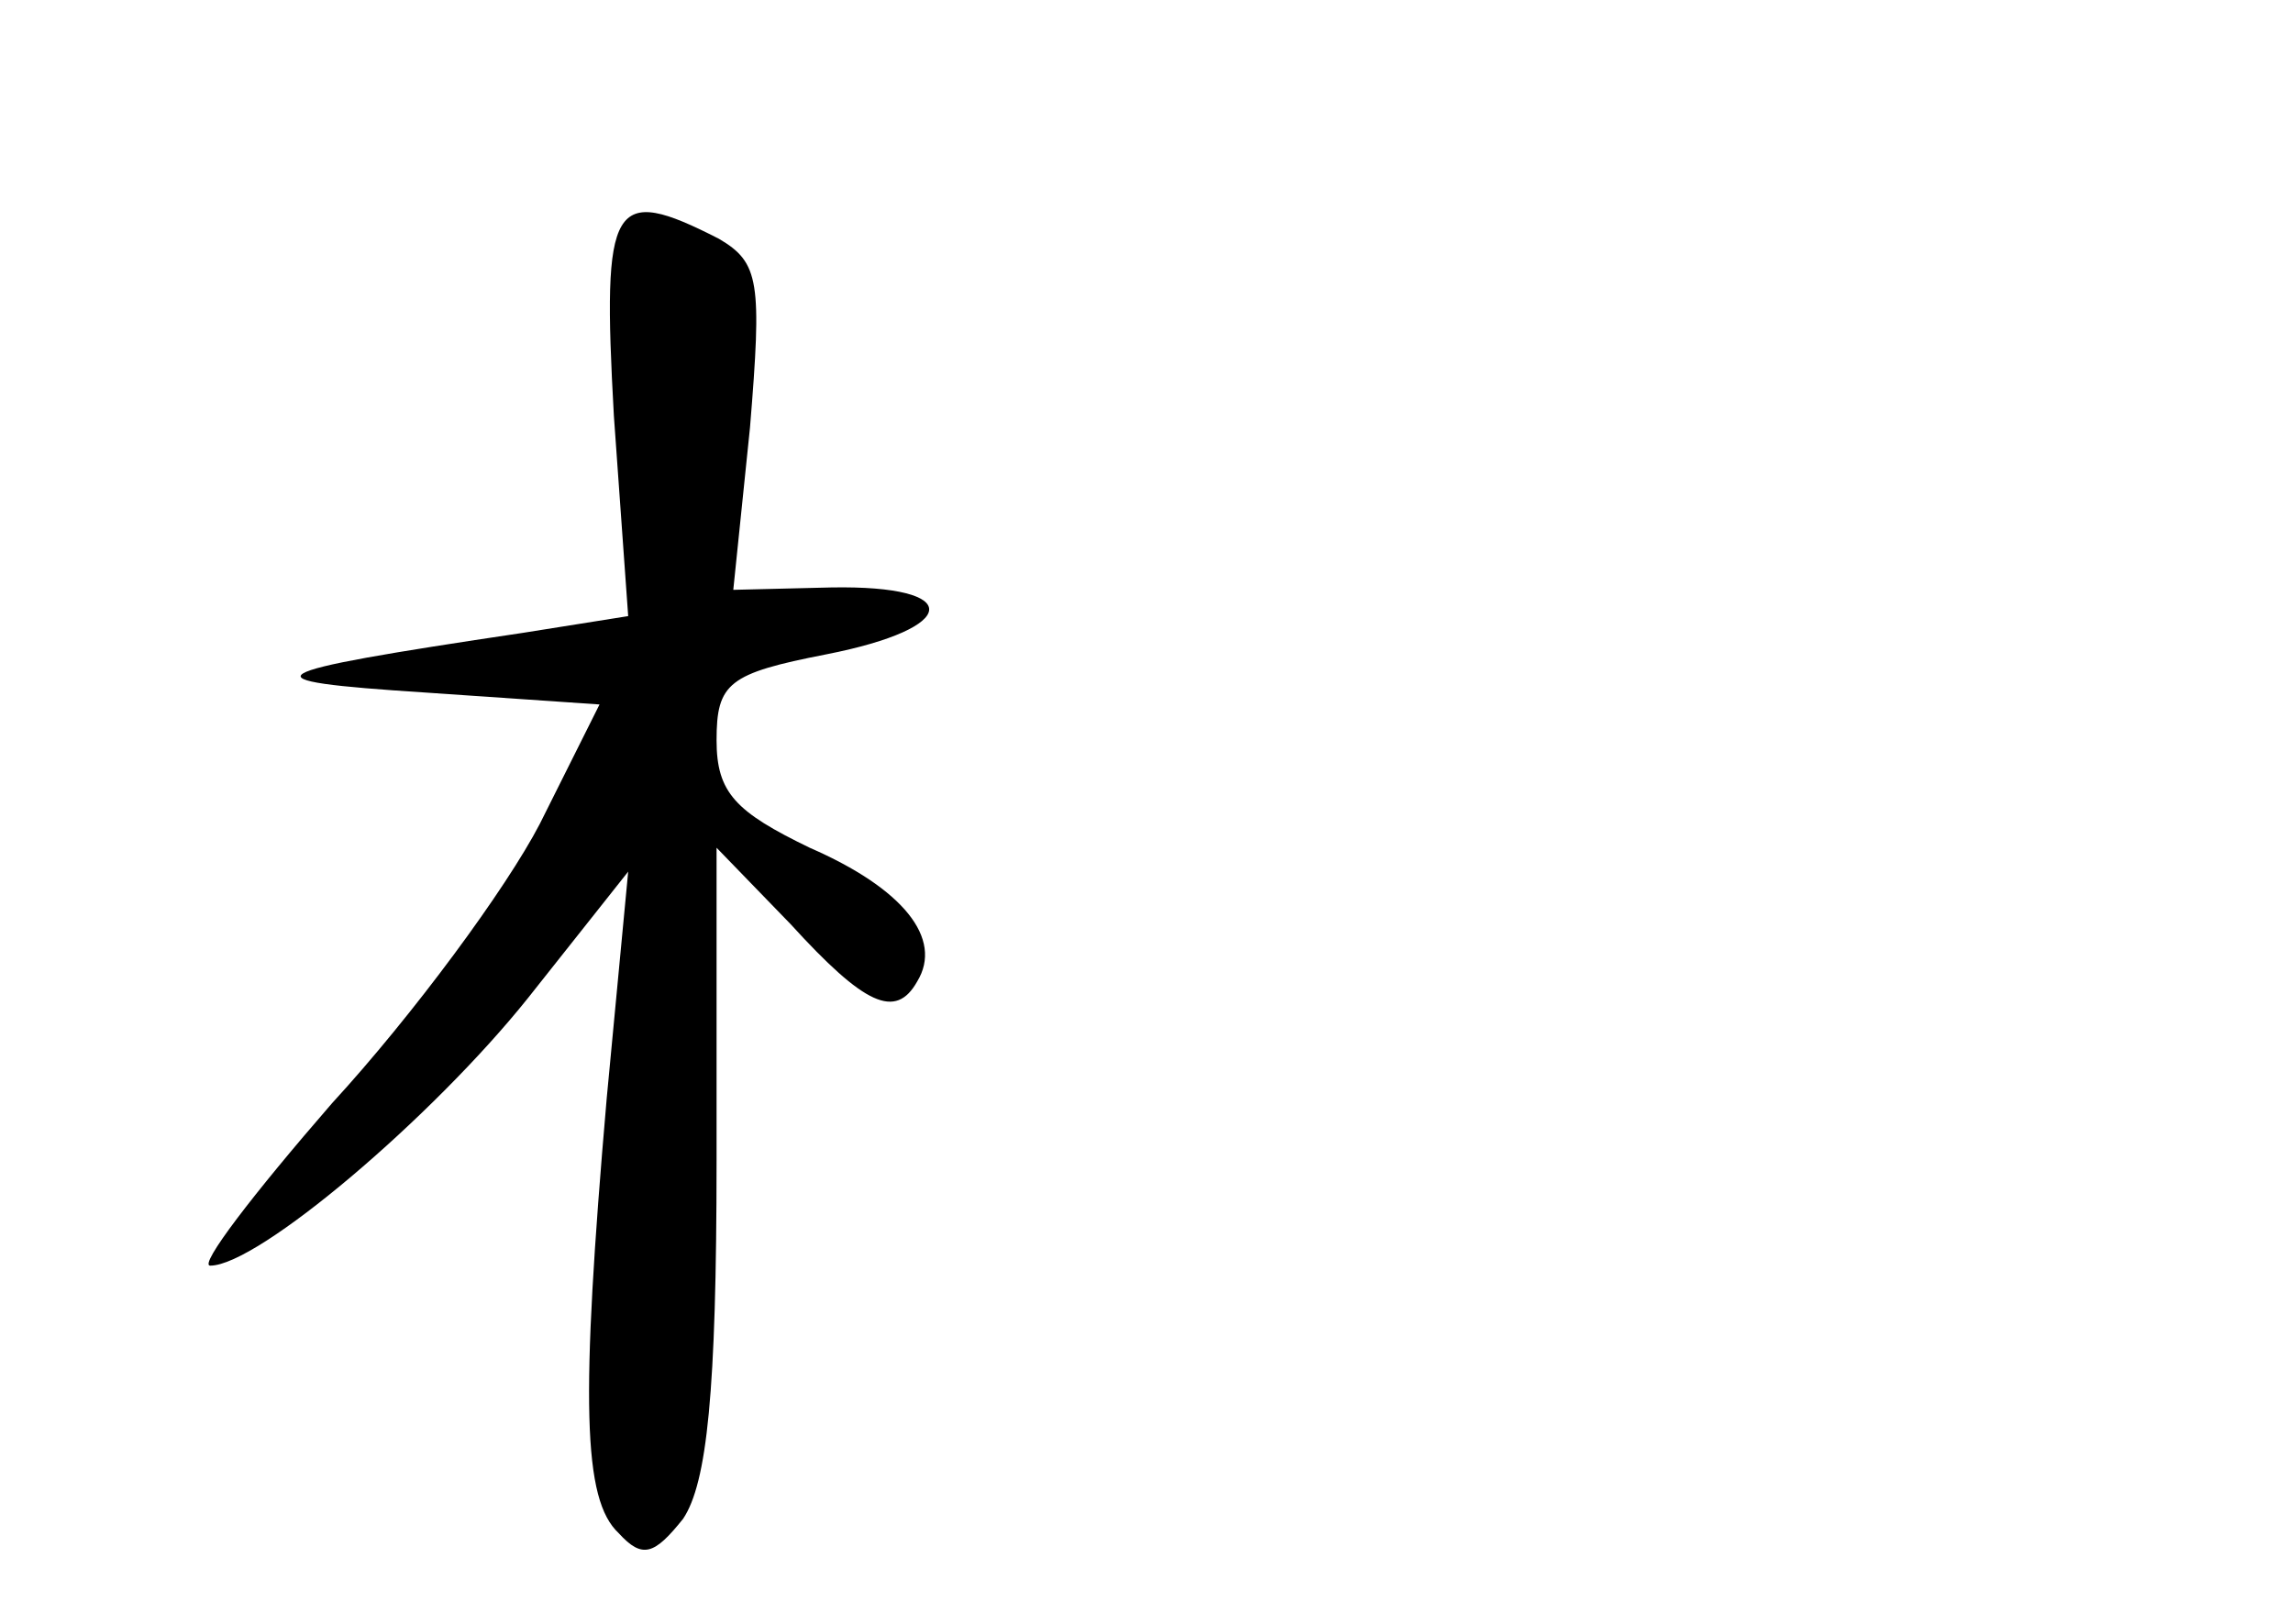 <?xml version="1.0" standalone="no"?>
<!DOCTYPE svg PUBLIC "-//W3C//DTD SVG 20010904//EN"
 "http://www.w3.org/TR/2001/REC-SVG-20010904/DTD/svg10.dtd">
<svg version="1.0" xmlns="http://www.w3.org/2000/svg"
 width="96pt" height="68pt" viewBox="0 0 96 68"
 preserveAspectRatio="xMidYMid meet">
<g transform="translate(0,68) scale(0.1,-0.1)"
fill="#000000" stroke="none">
<path d="M257 506 l6 -84 -44 -7 c-114 -17 -118 -20 -41 -25 l73 -5 -25 -50
c-14 -27 -53 -80 -87 -117 -33 -38 -56 -68 -51 -68 20 0 93 62 133 112 l42 53
-9 -95 c-11 -127 -10 -168 5 -182 10 -11 15 -9 27 6 10 15 14 53 14 150 l0
131 31 -32 c31 -34 44 -40 53 -24 11 18 -6 39 -45 56 -31 15 -39 23 -39 45 0
24 5 28 46 36 56 11 58 29 2 28 l-41 -1 7 68 c5 61 4 69 -13 79 -45 23 -49 16
-44 -74z"/>
</g>
</svg>
